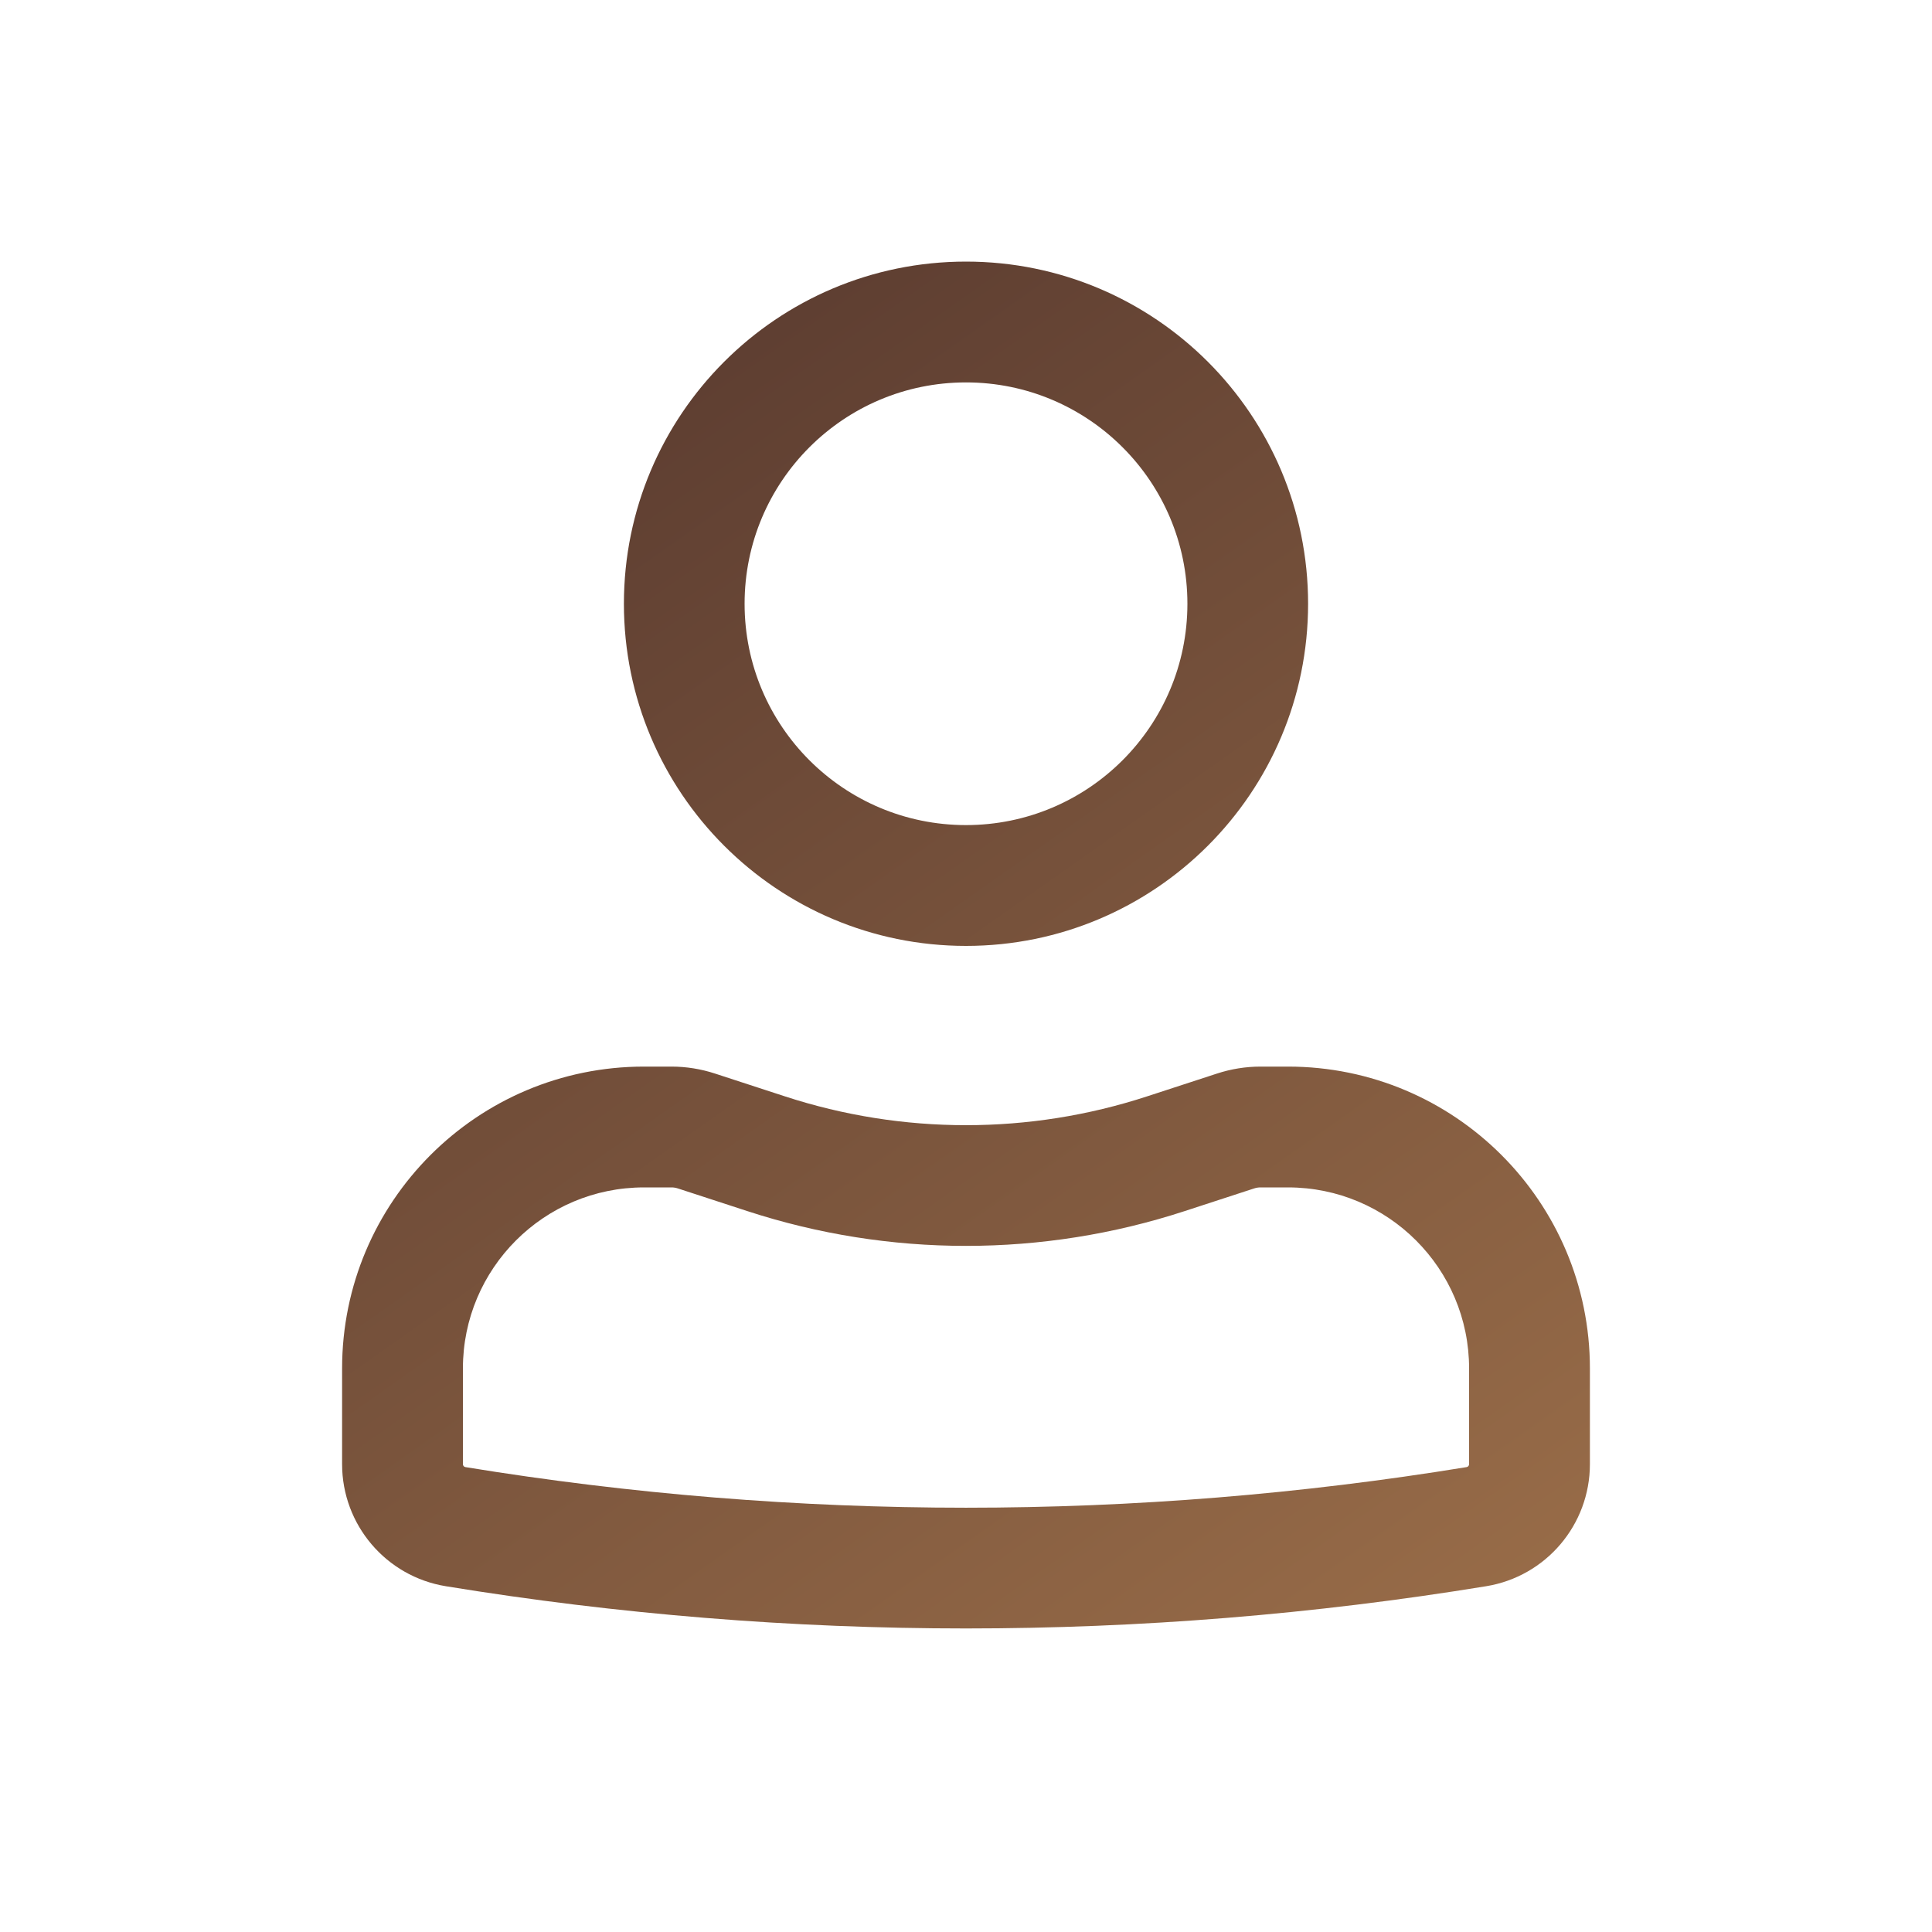 <svg width="30" height="30" viewBox="0 0 30 30" fill="none"
  xmlns="http://www.w3.org/2000/svg">
  <path fill-rule="evenodd" clip-rule="evenodd" d="M9.688 9.375C9.688 6.441 12.066 4.062 15 4.062C17.934 4.062 20.312 6.441 20.312 9.375C20.312 12.309 17.934 14.688 15 14.688C12.066 14.688 9.688 12.309 9.688 9.375ZM15 5.938C13.101 5.938 11.562 7.477 11.562 9.375C11.562 11.274 13.101 12.812 15 12.812C16.898 12.812 18.438 11.274 18.438 9.375C18.438 7.477 16.898 5.938 15 5.938Z" fill="url(#paint0_linear_203_538)"/>
  <path fill-rule="evenodd" clip-rule="evenodd" d="M10 18.438C8.447 18.438 7.188 19.697 7.188 21.25V22.735C7.188 22.758 7.204 22.777 7.226 22.781C12.375 23.622 17.625 23.622 22.774 22.781C22.796 22.777 22.812 22.758 22.812 22.735V21.25C22.812 19.697 21.553 18.438 20 18.438H19.574C19.541 18.438 19.508 18.443 19.477 18.453L18.395 18.806C16.189 19.526 13.811 19.526 11.605 18.806L10.523 18.453C10.492 18.443 10.459 18.438 10.426 18.438H10ZM5.312 21.25C5.312 18.661 7.411 16.562 10 16.562H10.426C10.657 16.562 10.886 16.599 11.105 16.671L12.187 17.024C14.015 17.621 15.985 17.621 17.813 17.024L18.895 16.671C19.114 16.599 19.343 16.562 19.574 16.562H20C22.589 16.562 24.688 18.661 24.688 21.25V22.735C24.688 23.677 24.005 24.48 23.076 24.631C17.727 25.505 12.273 25.505 6.924 24.631C5.995 24.48 5.312 23.677 5.312 22.735V21.25Z" fill="url(#paint1_linear_203_538)"/>
  <defs>
    <linearGradient id="paint0_linear_203_538" x1="44.786" y1="21.392" x2="18.605" y2="-15.746" gradientUnits="userSpaceOnUse">
      <stop stop-color="#AF7E51"/>
      <stop offset="1" stop-color="#3E2525"/>
    </linearGradient>
    <linearGradient id="paint1_linear_203_538" x1="44.786" y1="21.392" x2="18.605" y2="-15.746" gradientUnits="userSpaceOnUse">
      <stop stop-color="#AF7E51"/>
      <stop offset="1" stop-color="#3E2525"/>
    </linearGradient>
  </defs>
</svg>
